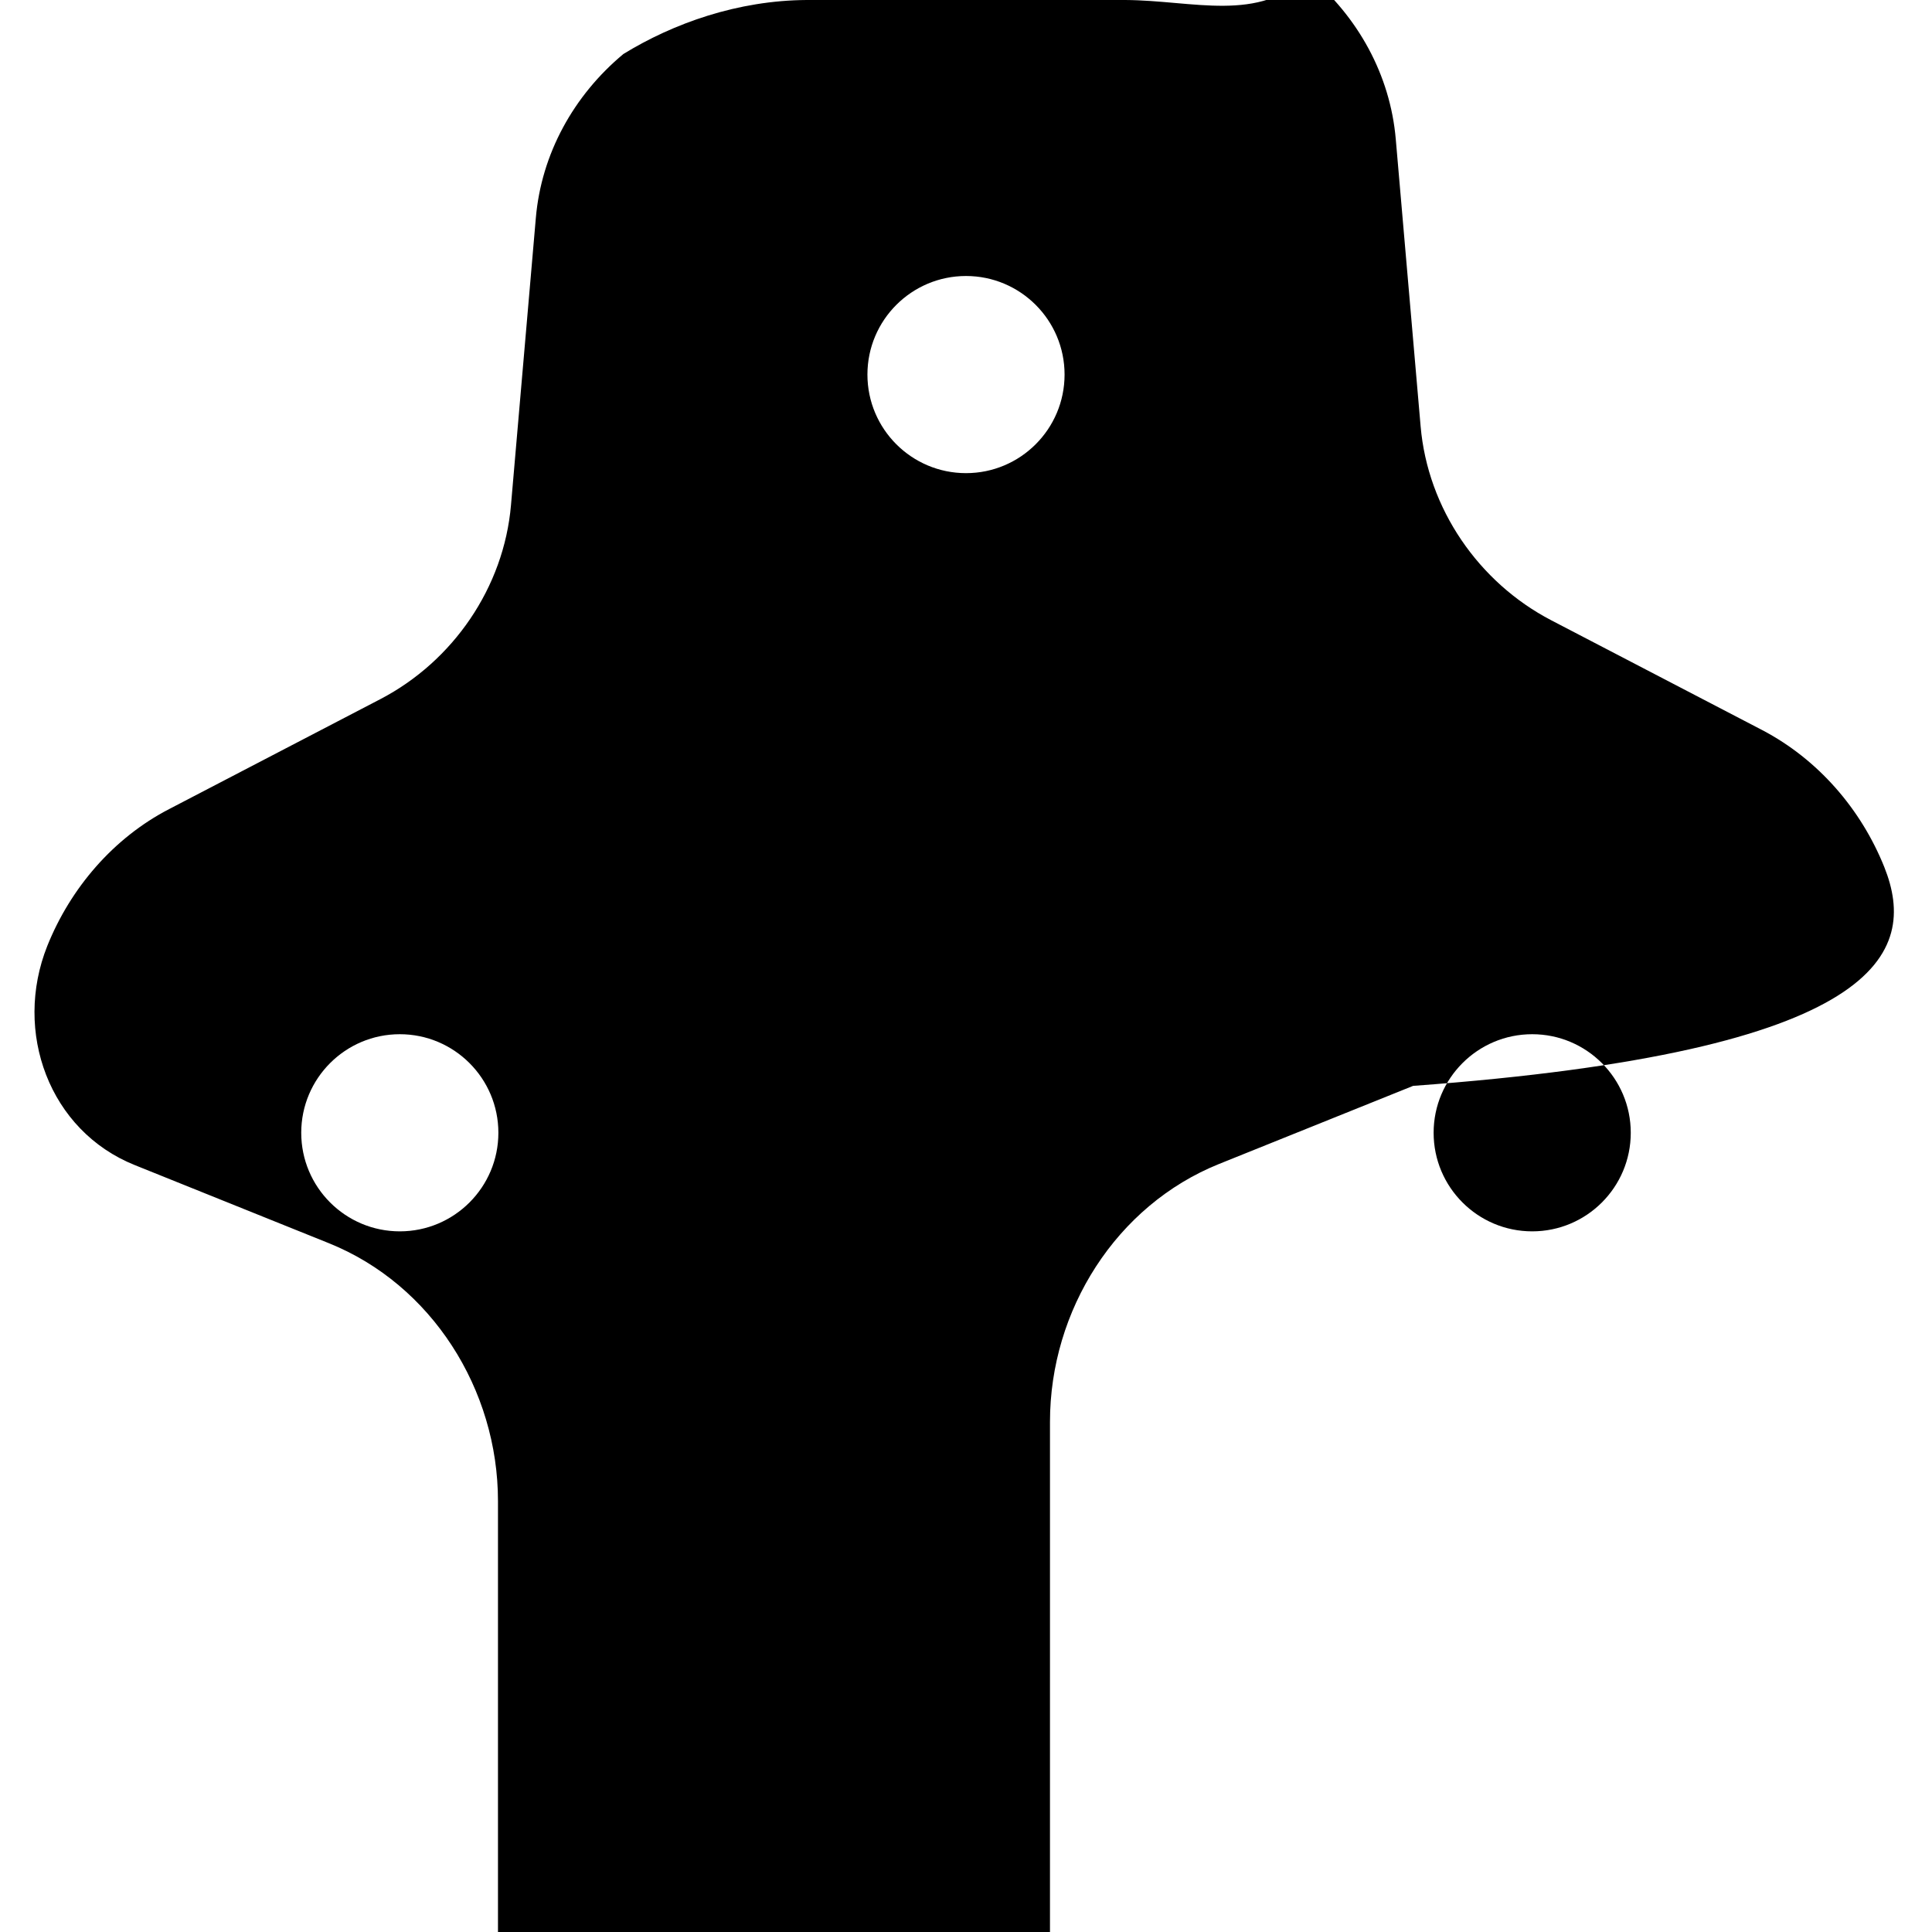 <svg fill="#000000" version="1.1" id="Capa_1" xmlns="http://www.w3.org/2000/svg" xmlns:xlink="http://www.w3.org/1999/xlink" 
	 viewBox="0 0 490 490" xml:space="preserve">
<g>
	<path d="M477.9,219.9c-5.9-14.7-16.8-27.3-30.9-34.7l-53.6-27.9c-18.4-9.6-31.3-28.3-33.1-49.2l-6.3-72.8
		c-1.4-16.3-9.6-31.1-22.2-41.6C319.2,5.9,302.8,0.1,285.4,0h-80.8c-17.5,0.1-33.8,5.9-46.5,13.7c-12.6,10.5-20.8,25.3-22.2,41.6
		l-6.3,72.8c-1.8,20.9-14.7,39.6-33.1,49.2l-53.6,27.9c-14.1,7.3-25,20-30.9,34.7c-8.7,21.8,0.5,46.9,22.2,55.6l49.2,19.8
		c26.1,10.5,42.9,37.1,42.9,65.4v109.3c0,11,9,20,20,20h100c11,0,20-9,20-20V360.6c0-28.3,16.8-54.9,42.9-65.4l49.2-19.8
		C477.4,266.7,486.6,241.7,477.9,219.9z M245,70c13.8,0,25,11.2,25,25s-11.2,25-25,25s-25-11.2-25-25S231.2,70,245,70z
		 M101.4,312.3c-13.8,0-25-11.2-25-25s11.2-25,25-25s25,11.2,25,25S115.2,312.3,101.4,312.3z M388.6,312.3c-13.8,0-25-11.2-25-25
		s11.2-25,25-25s25,11.2,25,25S402.4,312.3,388.6,312.3z"/>
</g>
</svg>
